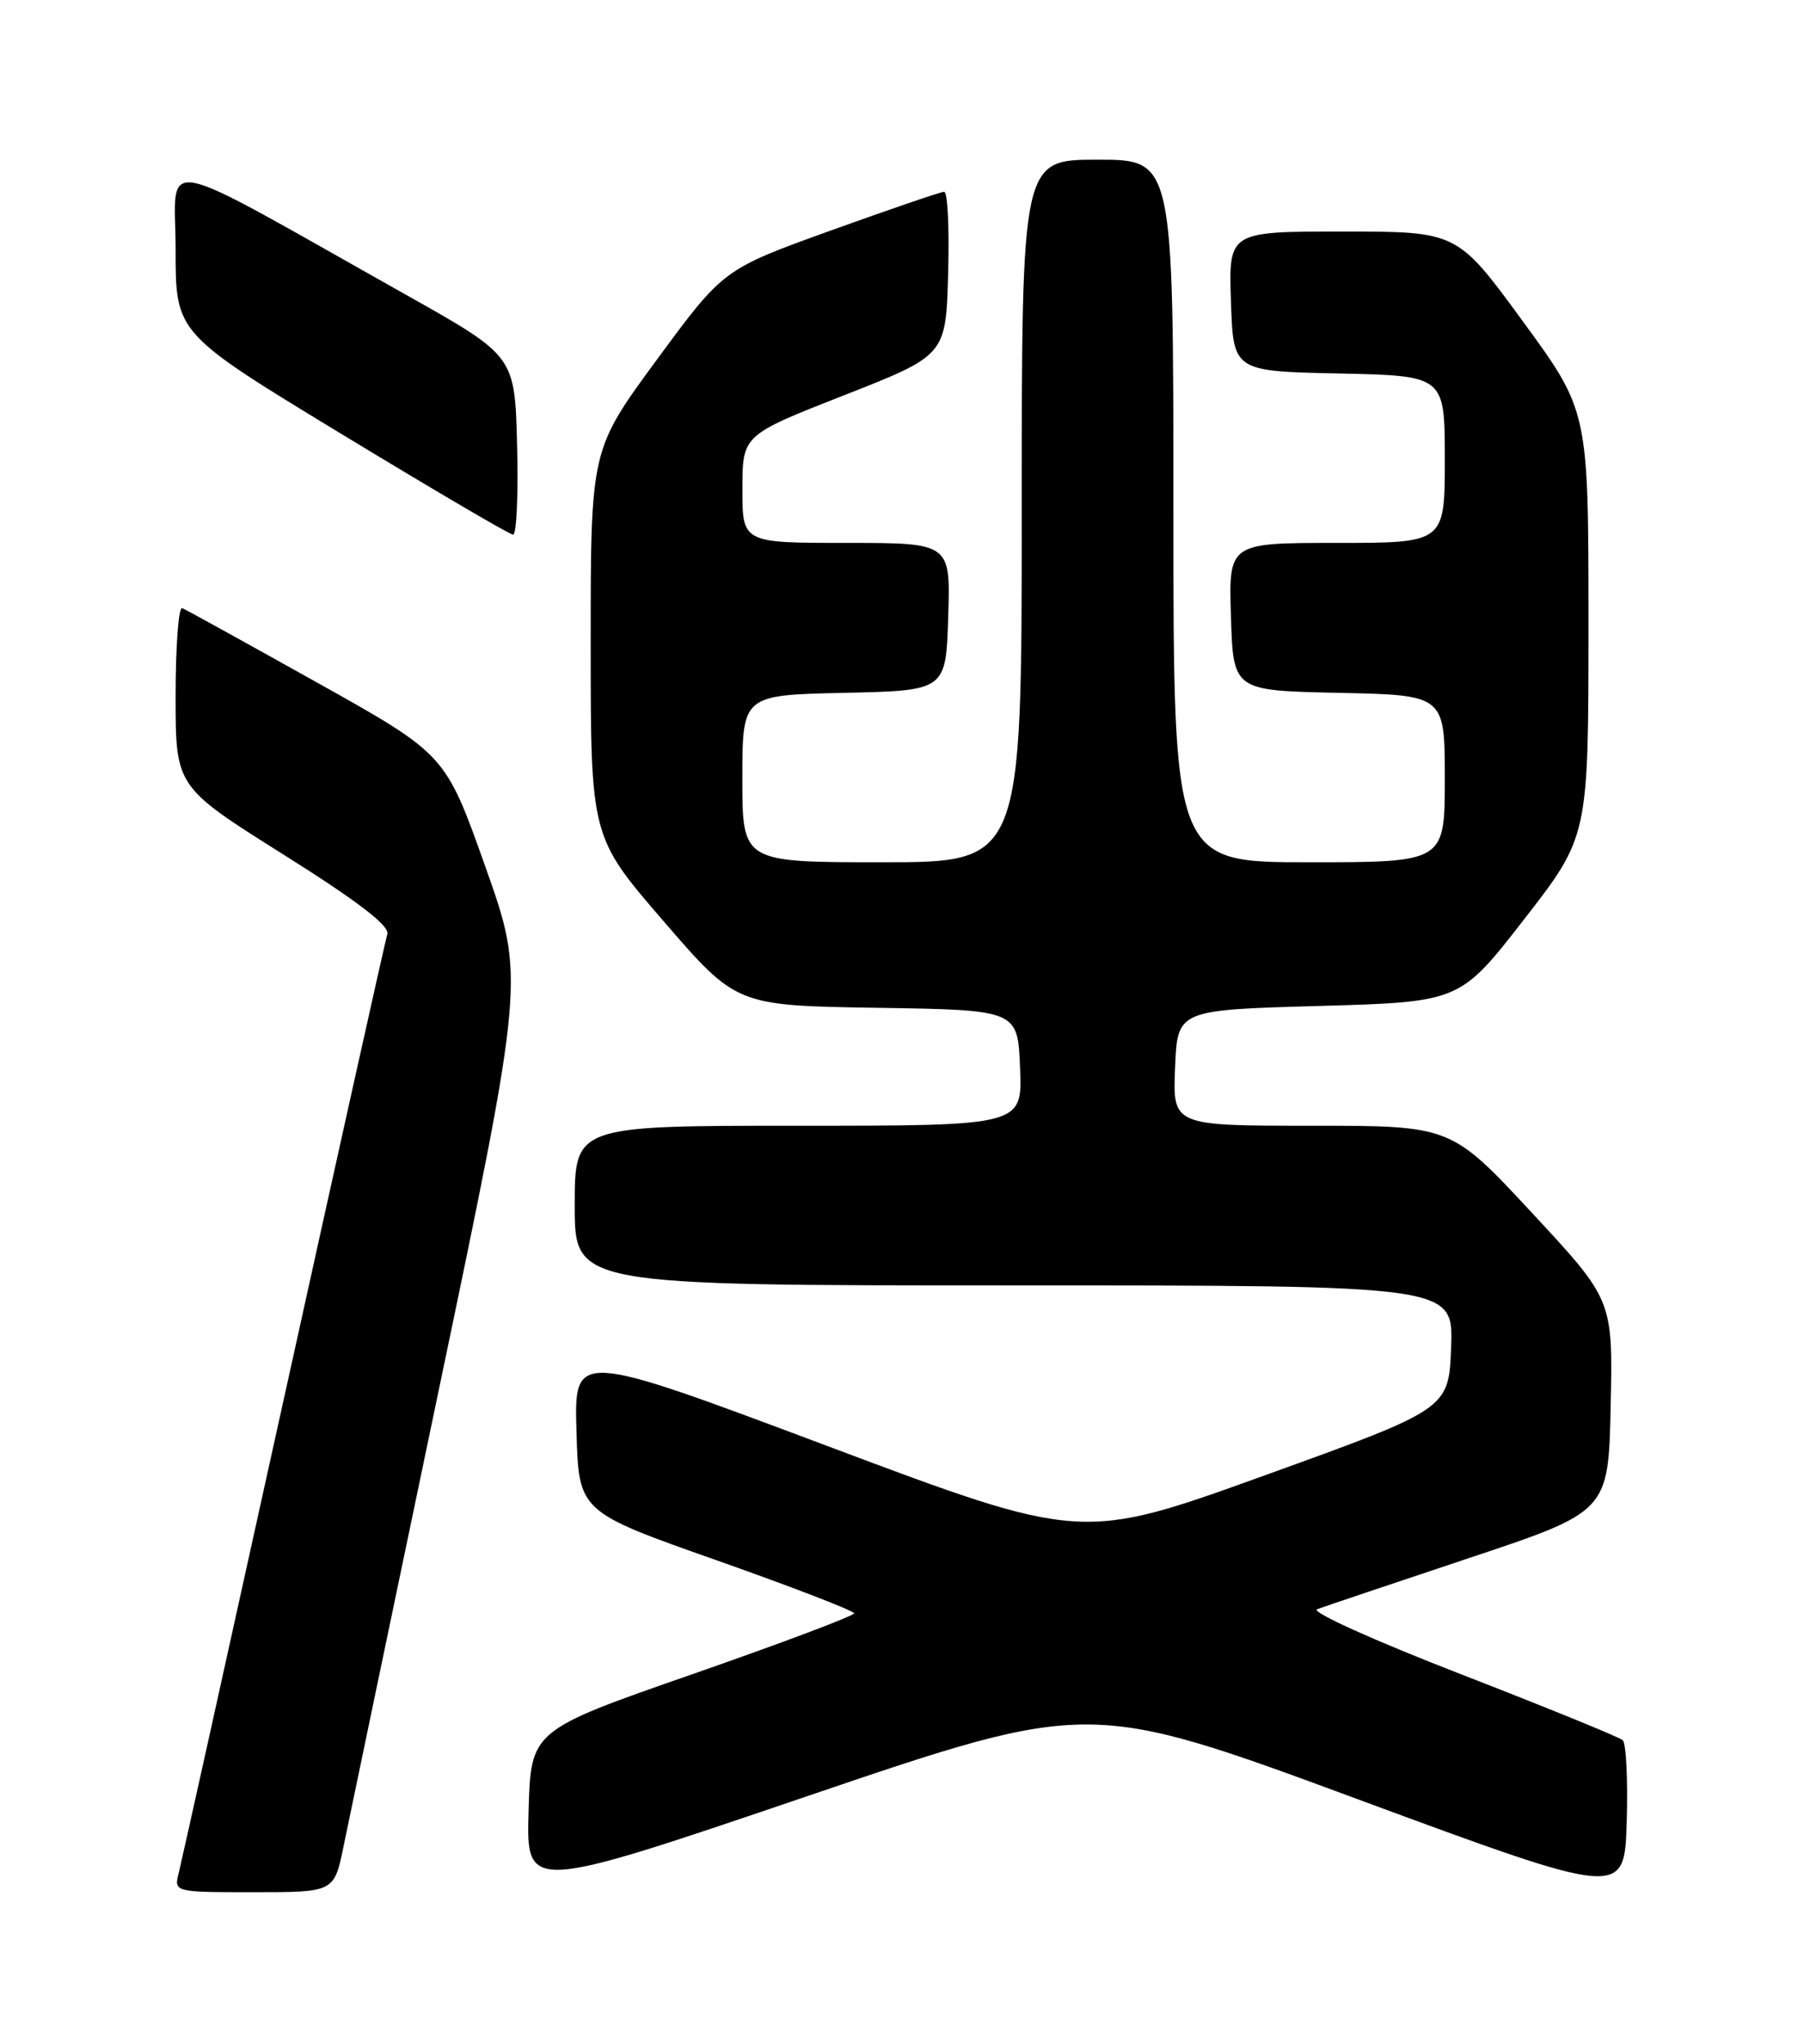 <?xml version="1.0" encoding="UTF-8" standalone="no"?>
<!DOCTYPE svg PUBLIC "-//W3C//DTD SVG 1.1//EN" "http://www.w3.org/Graphics/SVG/1.1/DTD/svg11.dtd" >
<svg xmlns="http://www.w3.org/2000/svg" xmlns:xlink="http://www.w3.org/1999/xlink" version="1.1" viewBox="0 0 226 256">
 <g >
 <path fill="currentColor"
d=" M 203.29 217.96 C 202.85 217.57 193.72 213.85 183.00 209.69 C 172.17 205.49 164.17 201.88 165.00 201.56 C 165.82 201.25 174.38 198.37 184.00 195.16 C 201.50 189.33 201.50 189.33 201.78 176.08 C 202.06 162.82 202.06 162.82 191.92 151.91 C 181.78 141.00 181.78 141.00 164.34 141.00 C 146.91 141.00 146.91 141.00 147.21 133.75 C 147.50 126.50 147.50 126.50 165.19 126.00 C 182.89 125.50 182.89 125.50 190.94 115.14 C 199.00 104.77 199.00 104.77 199.00 78.13 C 199.00 51.49 199.00 51.49 190.78 40.25 C 182.56 29.00 182.56 29.00 168.24 29.00 C 153.92 29.00 153.92 29.00 154.21 37.75 C 154.50 46.50 154.50 46.50 167.75 46.78 C 181.00 47.06 181.00 47.06 181.00 57.53 C 181.00 68.00 181.00 68.00 167.46 68.00 C 153.92 68.00 153.92 68.00 154.21 77.25 C 154.50 86.50 154.50 86.50 167.75 86.78 C 181.00 87.06 181.00 87.06 181.00 97.53 C 181.00 108.00 181.00 108.00 164.00 108.00 C 147.00 108.00 147.00 108.00 147.00 64.00 C 147.00 20.00 147.00 20.00 137.50 20.00 C 128.00 20.00 128.00 20.00 128.00 64.00 C 128.00 108.00 128.00 108.00 110.50 108.00 C 93.00 108.00 93.00 108.00 93.00 97.53 C 93.00 87.06 93.00 87.06 105.75 86.78 C 118.50 86.50 118.50 86.50 118.79 77.25 C 119.08 68.00 119.08 68.00 106.04 68.00 C 93.00 68.00 93.00 68.00 93.01 61.25 C 93.01 54.50 93.01 54.50 105.76 49.50 C 118.50 44.50 118.50 44.50 118.78 34.25 C 118.94 28.61 118.72 24.01 118.28 24.02 C 117.85 24.03 111.45 26.22 104.06 28.88 C 90.63 33.72 90.63 33.72 82.31 45.02 C 74.00 56.32 74.00 56.32 74.00 80.56 C 74.00 104.81 74.00 104.81 83.13 115.38 C 92.26 125.95 92.26 125.95 109.88 126.23 C 127.50 126.50 127.50 126.50 127.79 133.75 C 128.09 141.00 128.09 141.00 100.04 141.00 C 72.00 141.00 72.00 141.00 72.00 151.00 C 72.00 161.00 72.00 161.00 127.04 161.00 C 182.08 161.00 182.08 161.00 181.79 168.74 C 181.50 176.47 181.50 176.47 158.50 184.77 C 135.50 193.07 135.50 193.07 103.72 181.14 C 71.93 169.21 71.93 169.21 72.22 179.28 C 72.50 189.34 72.50 189.34 89.75 195.42 C 99.23 198.76 106.99 201.76 107.00 202.07 C 107.00 202.38 97.89 205.81 86.75 209.69 C 66.50 216.74 66.50 216.74 66.22 226.84 C 65.93 236.94 65.93 236.94 101.22 224.94 C 136.50 212.95 136.50 212.95 170.00 225.32 C 203.50 237.70 203.50 237.70 203.79 228.19 C 203.95 222.96 203.72 218.35 203.29 217.96 Z  M 43.04 231.25 C 43.69 228.09 49.07 202.32 54.99 174.00 C 65.76 122.50 65.76 122.50 60.78 108.49 C 55.80 94.48 55.80 94.48 39.72 85.49 C 30.88 80.55 23.28 76.35 22.83 76.17 C 22.37 75.98 22.00 80.94 22.00 87.19 C 22.00 98.54 22.00 98.54 35.49 107.02 C 44.87 112.92 48.83 115.96 48.52 117.00 C 48.27 117.83 42.43 144.06 35.54 175.30 C 28.65 206.54 22.74 233.20 22.40 234.55 C 21.78 237.00 21.78 237.00 31.82 237.00 C 41.86 237.00 41.86 237.00 43.04 231.25 Z  M 64.78 55.79 C 64.50 44.59 64.50 44.59 51.00 37.00 C 18.72 18.86 22.00 19.50 22.00 31.30 C 22.00 41.74 22.00 41.74 42.75 54.34 C 54.16 61.27 63.85 66.96 64.28 66.97 C 64.71 66.99 64.94 61.96 64.78 55.79 Z "/>
</g>
</svg>